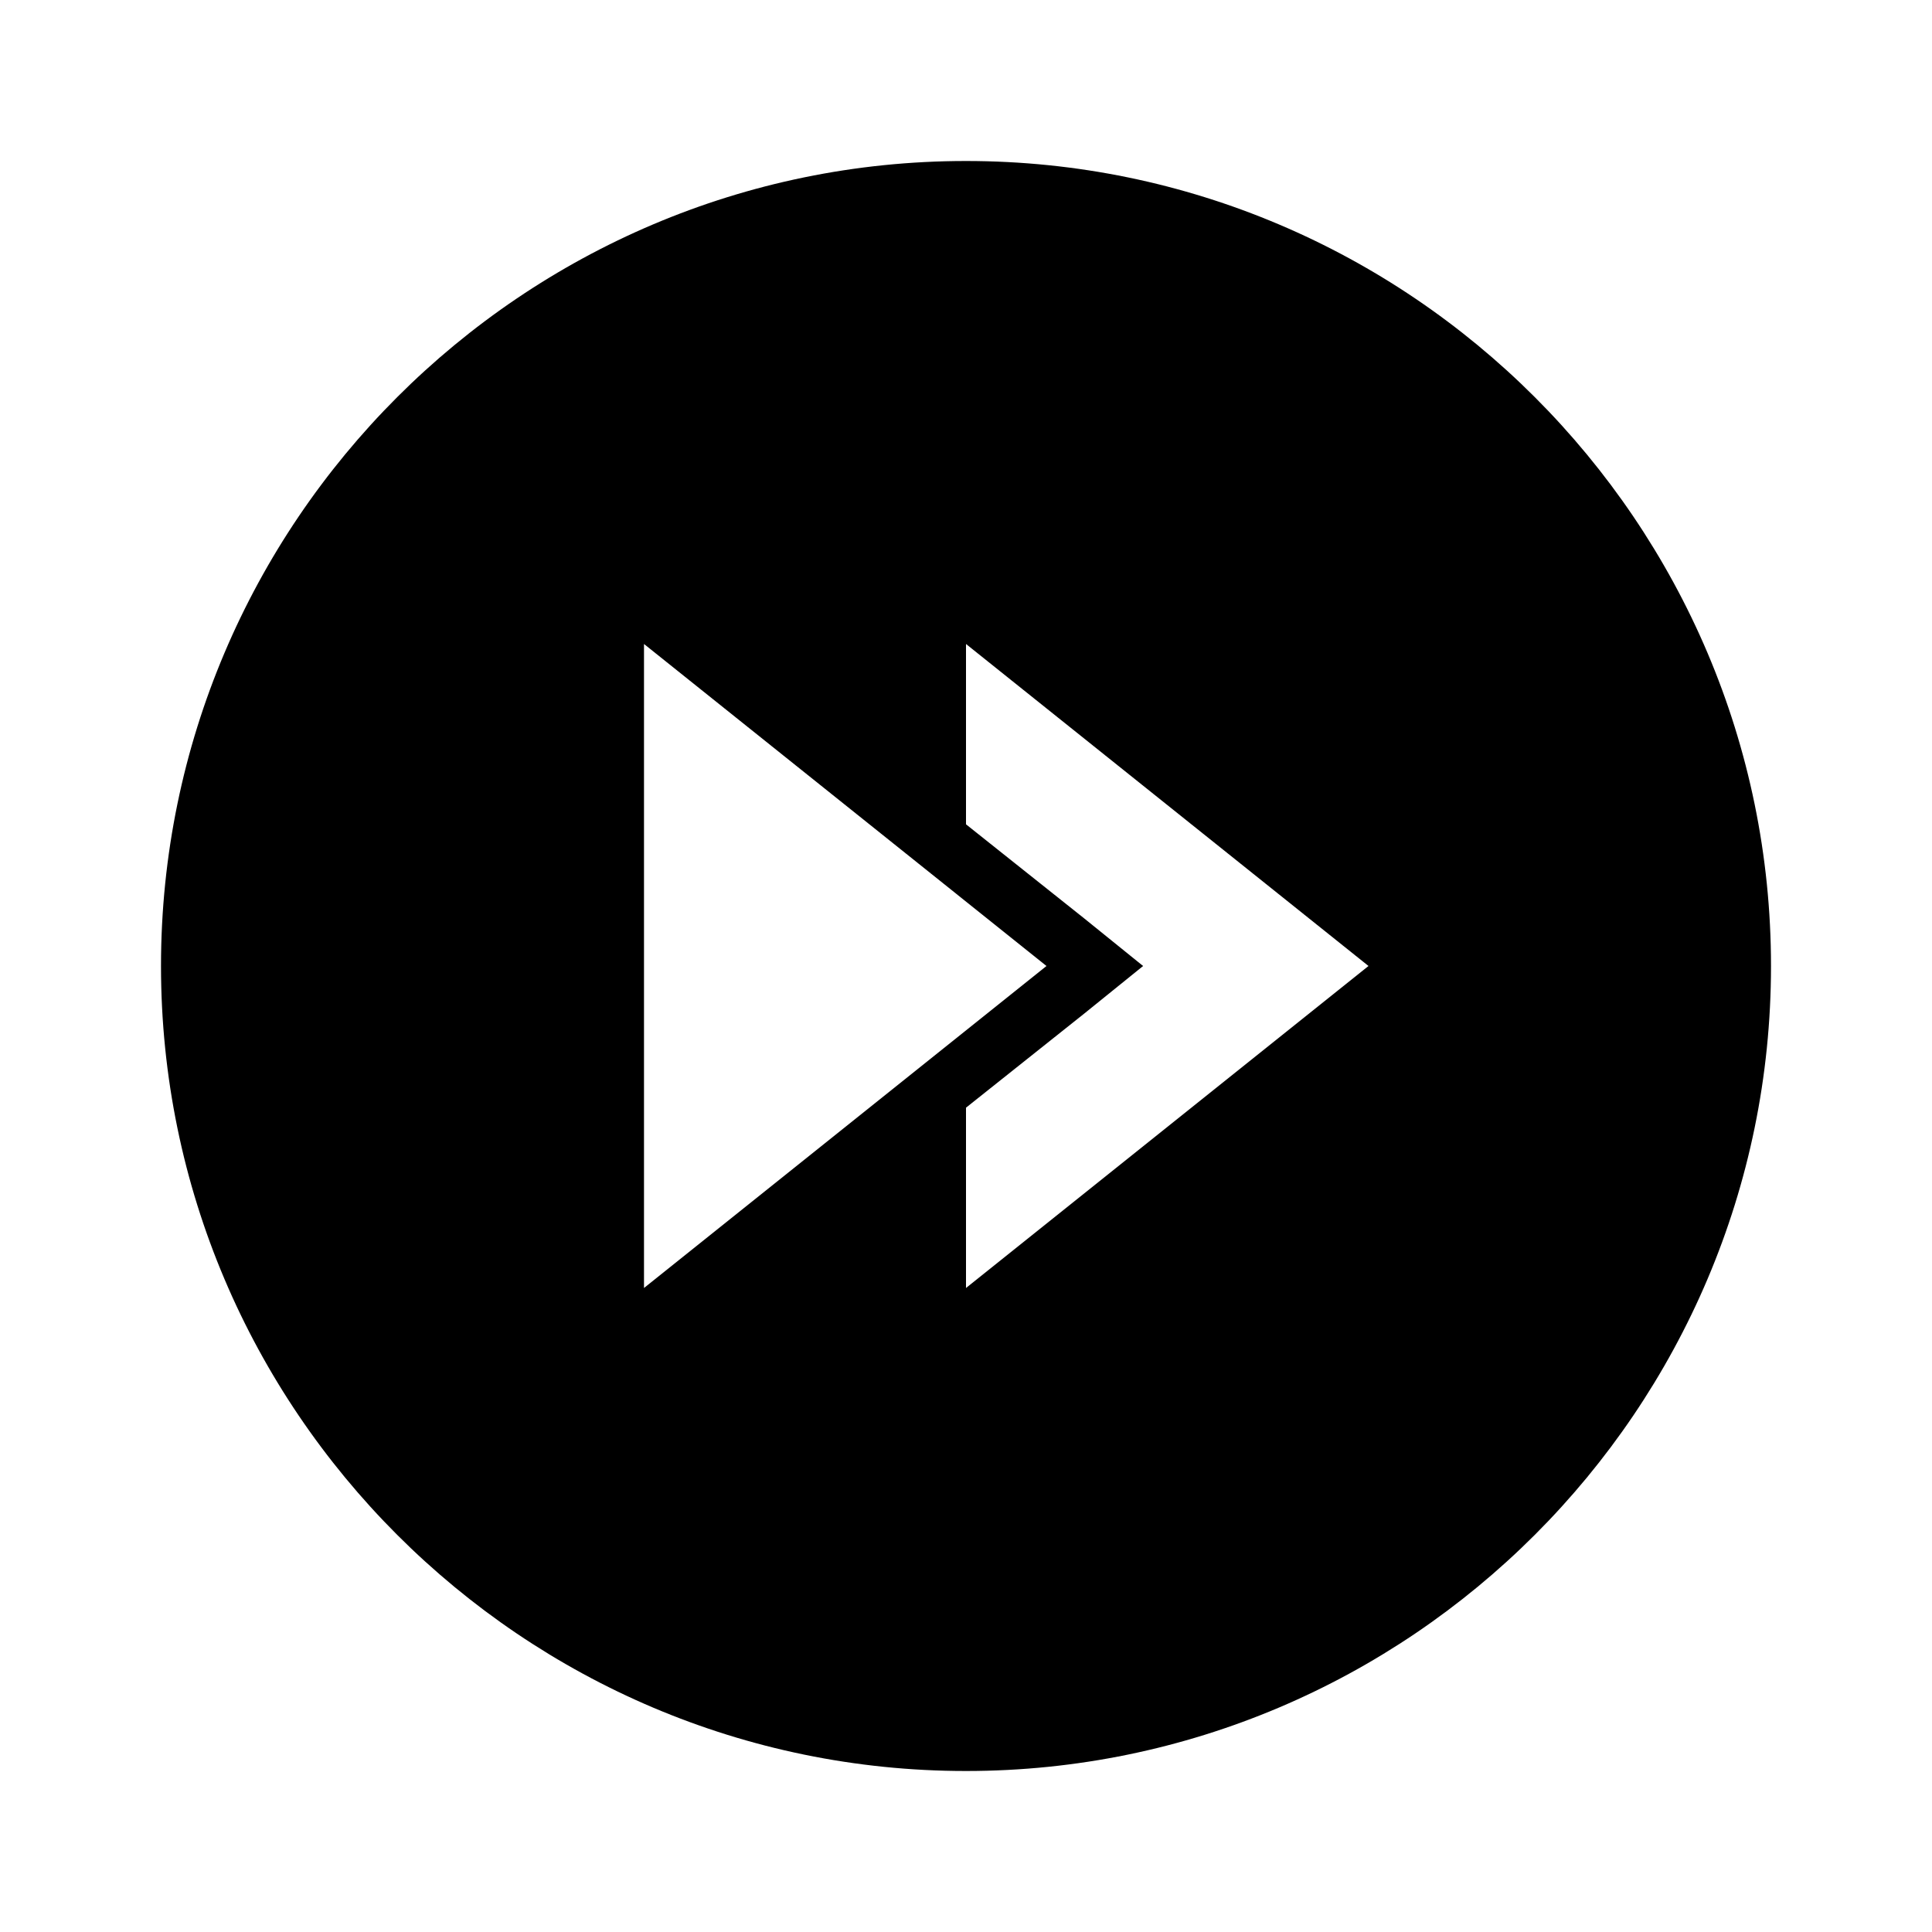 <svg xmlns="http://www.w3.org/2000/svg" width="24" height="24"><!--Boxicons v3.0 https://boxicons.com | License  https://docs.boxicons.com/free--><path d="M12 2C6.49 2 2 6.49 2 12s4.49 10 10 10 10-4.49 10-10S17.51 2 12 2M8 16V8l5 4zm4 0v-2.24l1.47-1.17.73-.59-.73-.59L12 10.24V8l5 4z"/></svg>